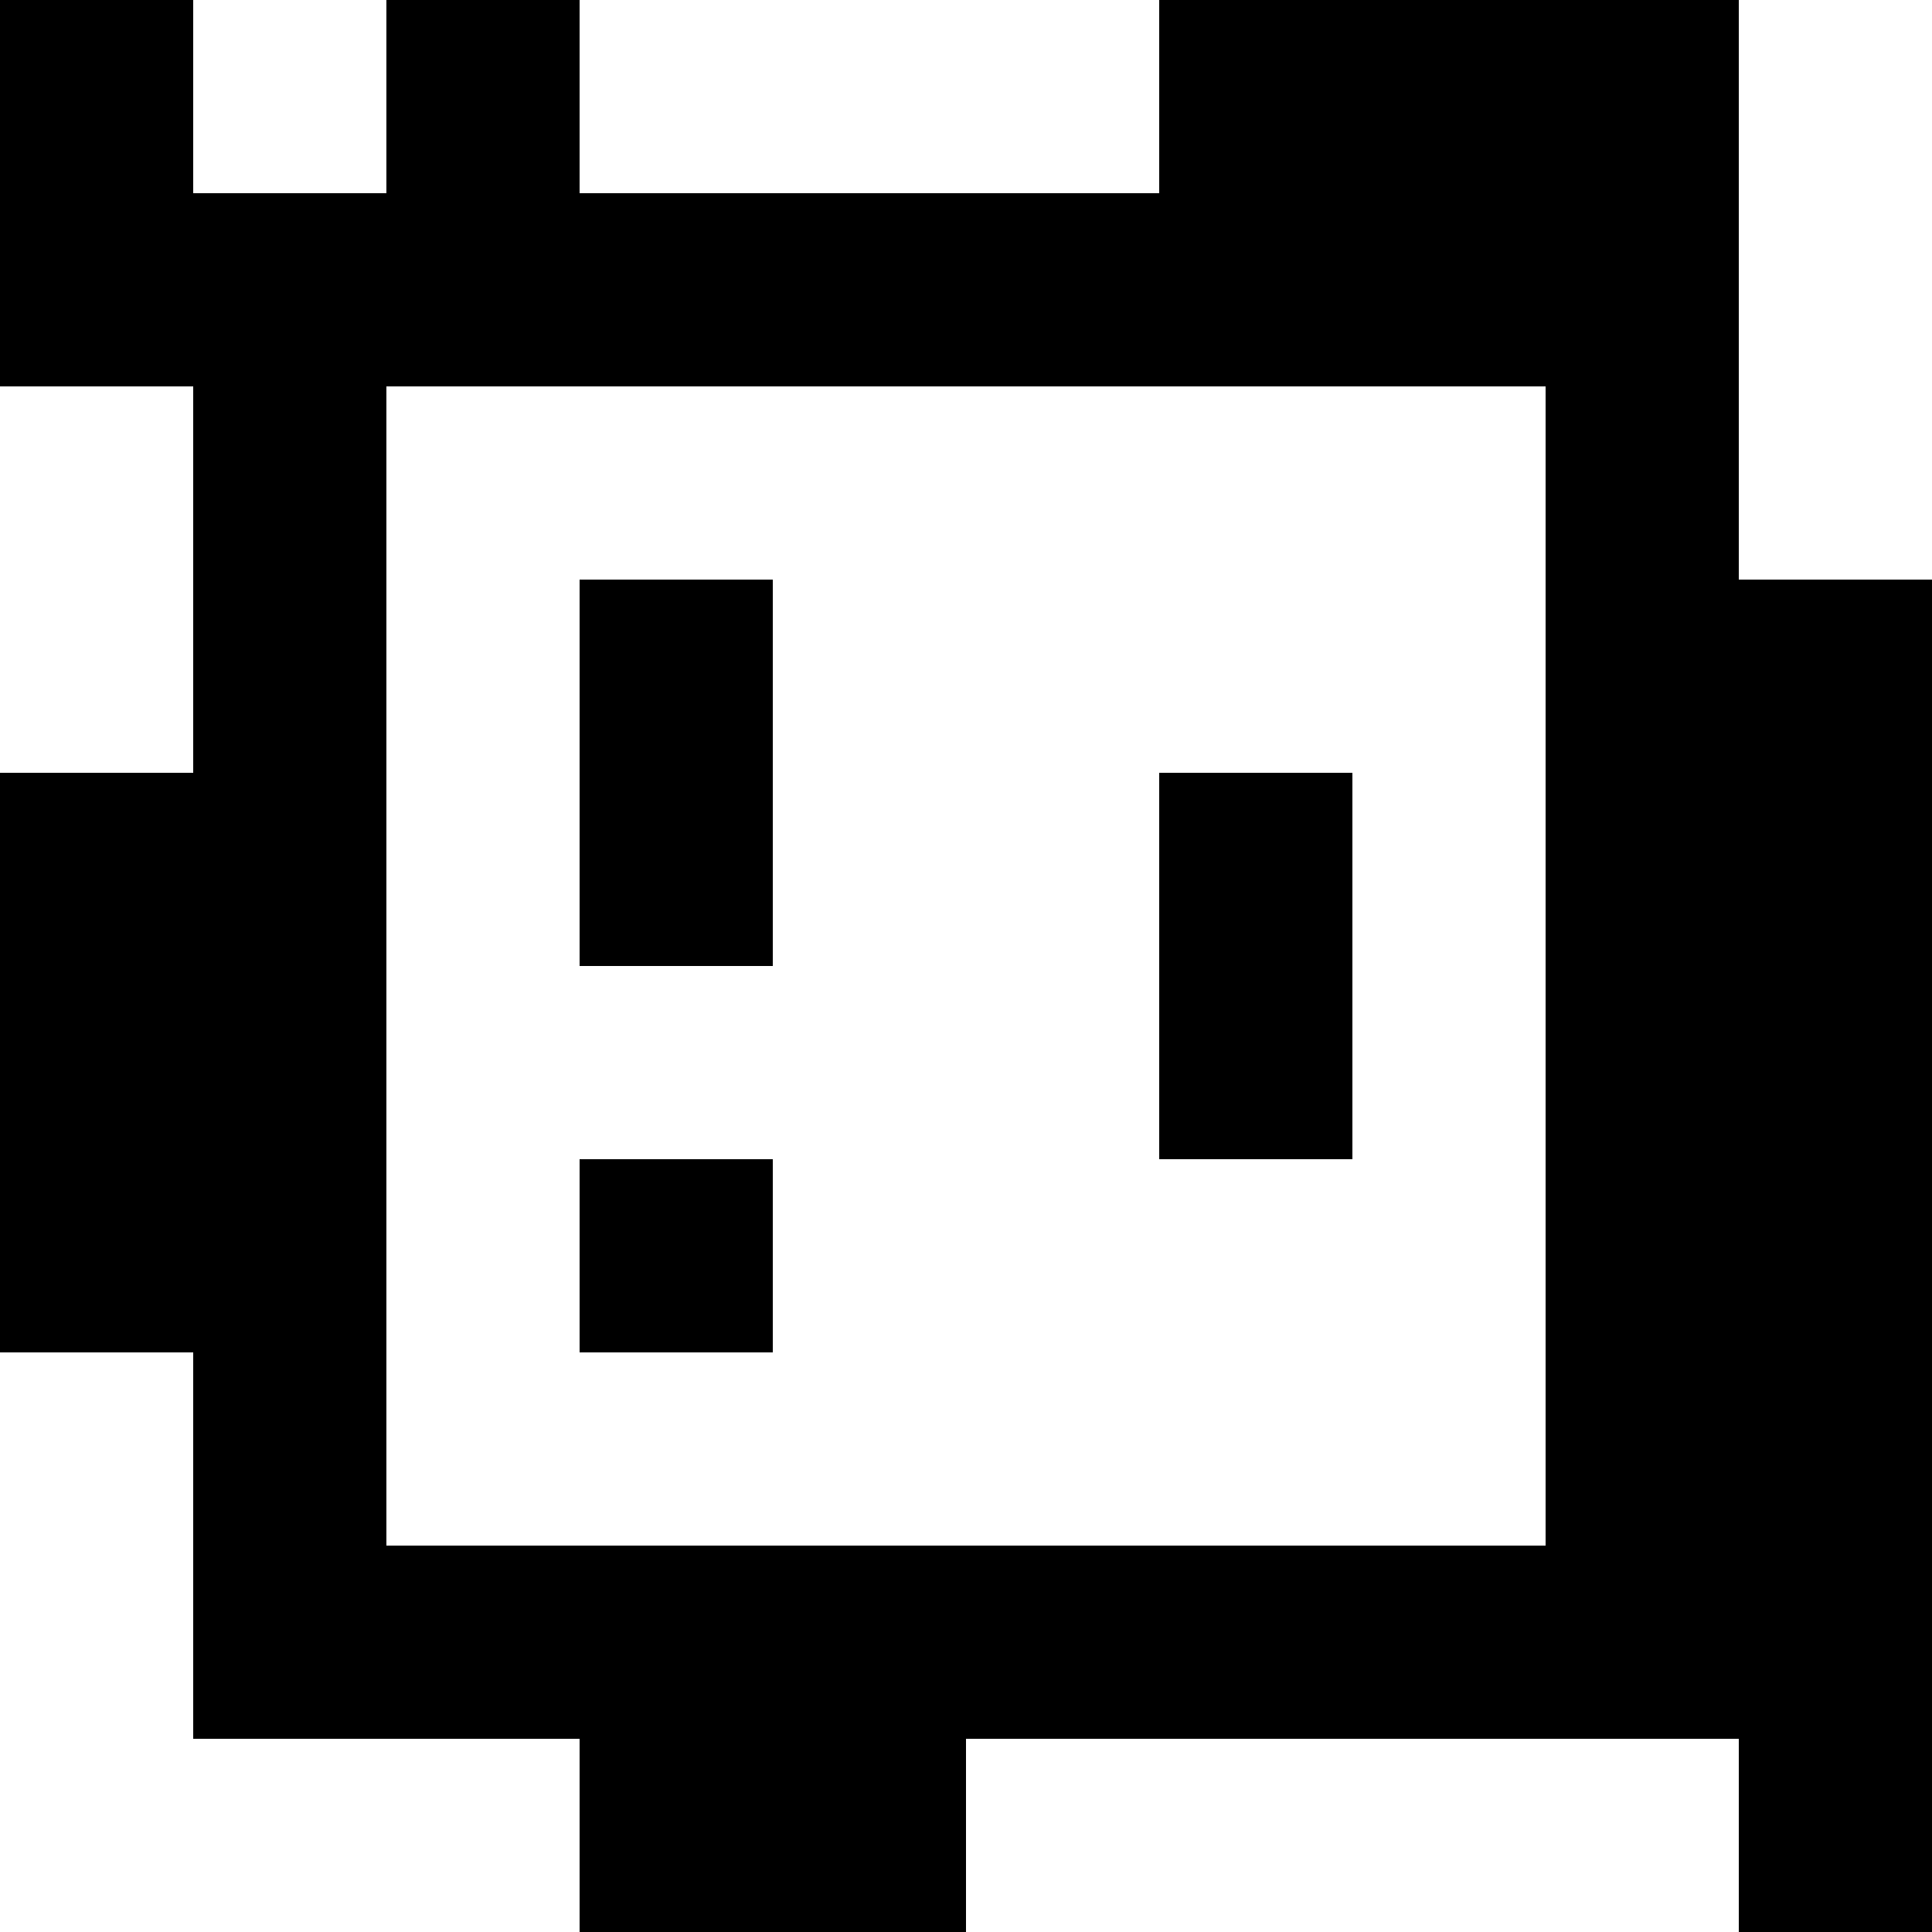 <?xml version="1.0" standalone="yes"?>
<svg xmlns="http://www.w3.org/2000/svg" width="100" height="100">
<rect width="100%" height="100%" fill="#808080" stroke="none"/>
<path style="fill:#000000; stroke:none;" d="M0 0L0 20L10 20L10 40L0 40L0 70L10 70L10 90L30 90L30 100L50 100L50 90L90 90L90 100L100 100L100 30L90 30L90 0L60 0L60 10L30 10L30 0L20 0L20 10L10 10L10 0L0 0z"/>
<path style="fill:#ffffff; stroke:none;" d="M10 0L10 10L20 10L20 0L10 0M30 0L30 10L60 10L60 0L30 0M90 0L90 30L100 30L100 0L90 0M0 20L0 40L10 40L10 20L0 20M20 20L20 80L80 80L80 20L20 20z"/>
<path style="fill:#000000; stroke:none;" d="M30 30L30 50L40 50L40 30L30 30M60 40L60 60L70 60L70 40L60 40M30 60L30 70L40 70L40 60L30 60z"/>
<path style="fill:#ffffff; stroke:none;" d="M0 70L0 100L30 100L30 90L10 90L10 70L0 70M50 90L50 100L90 100L90 90L50 90z"/>
</svg>
